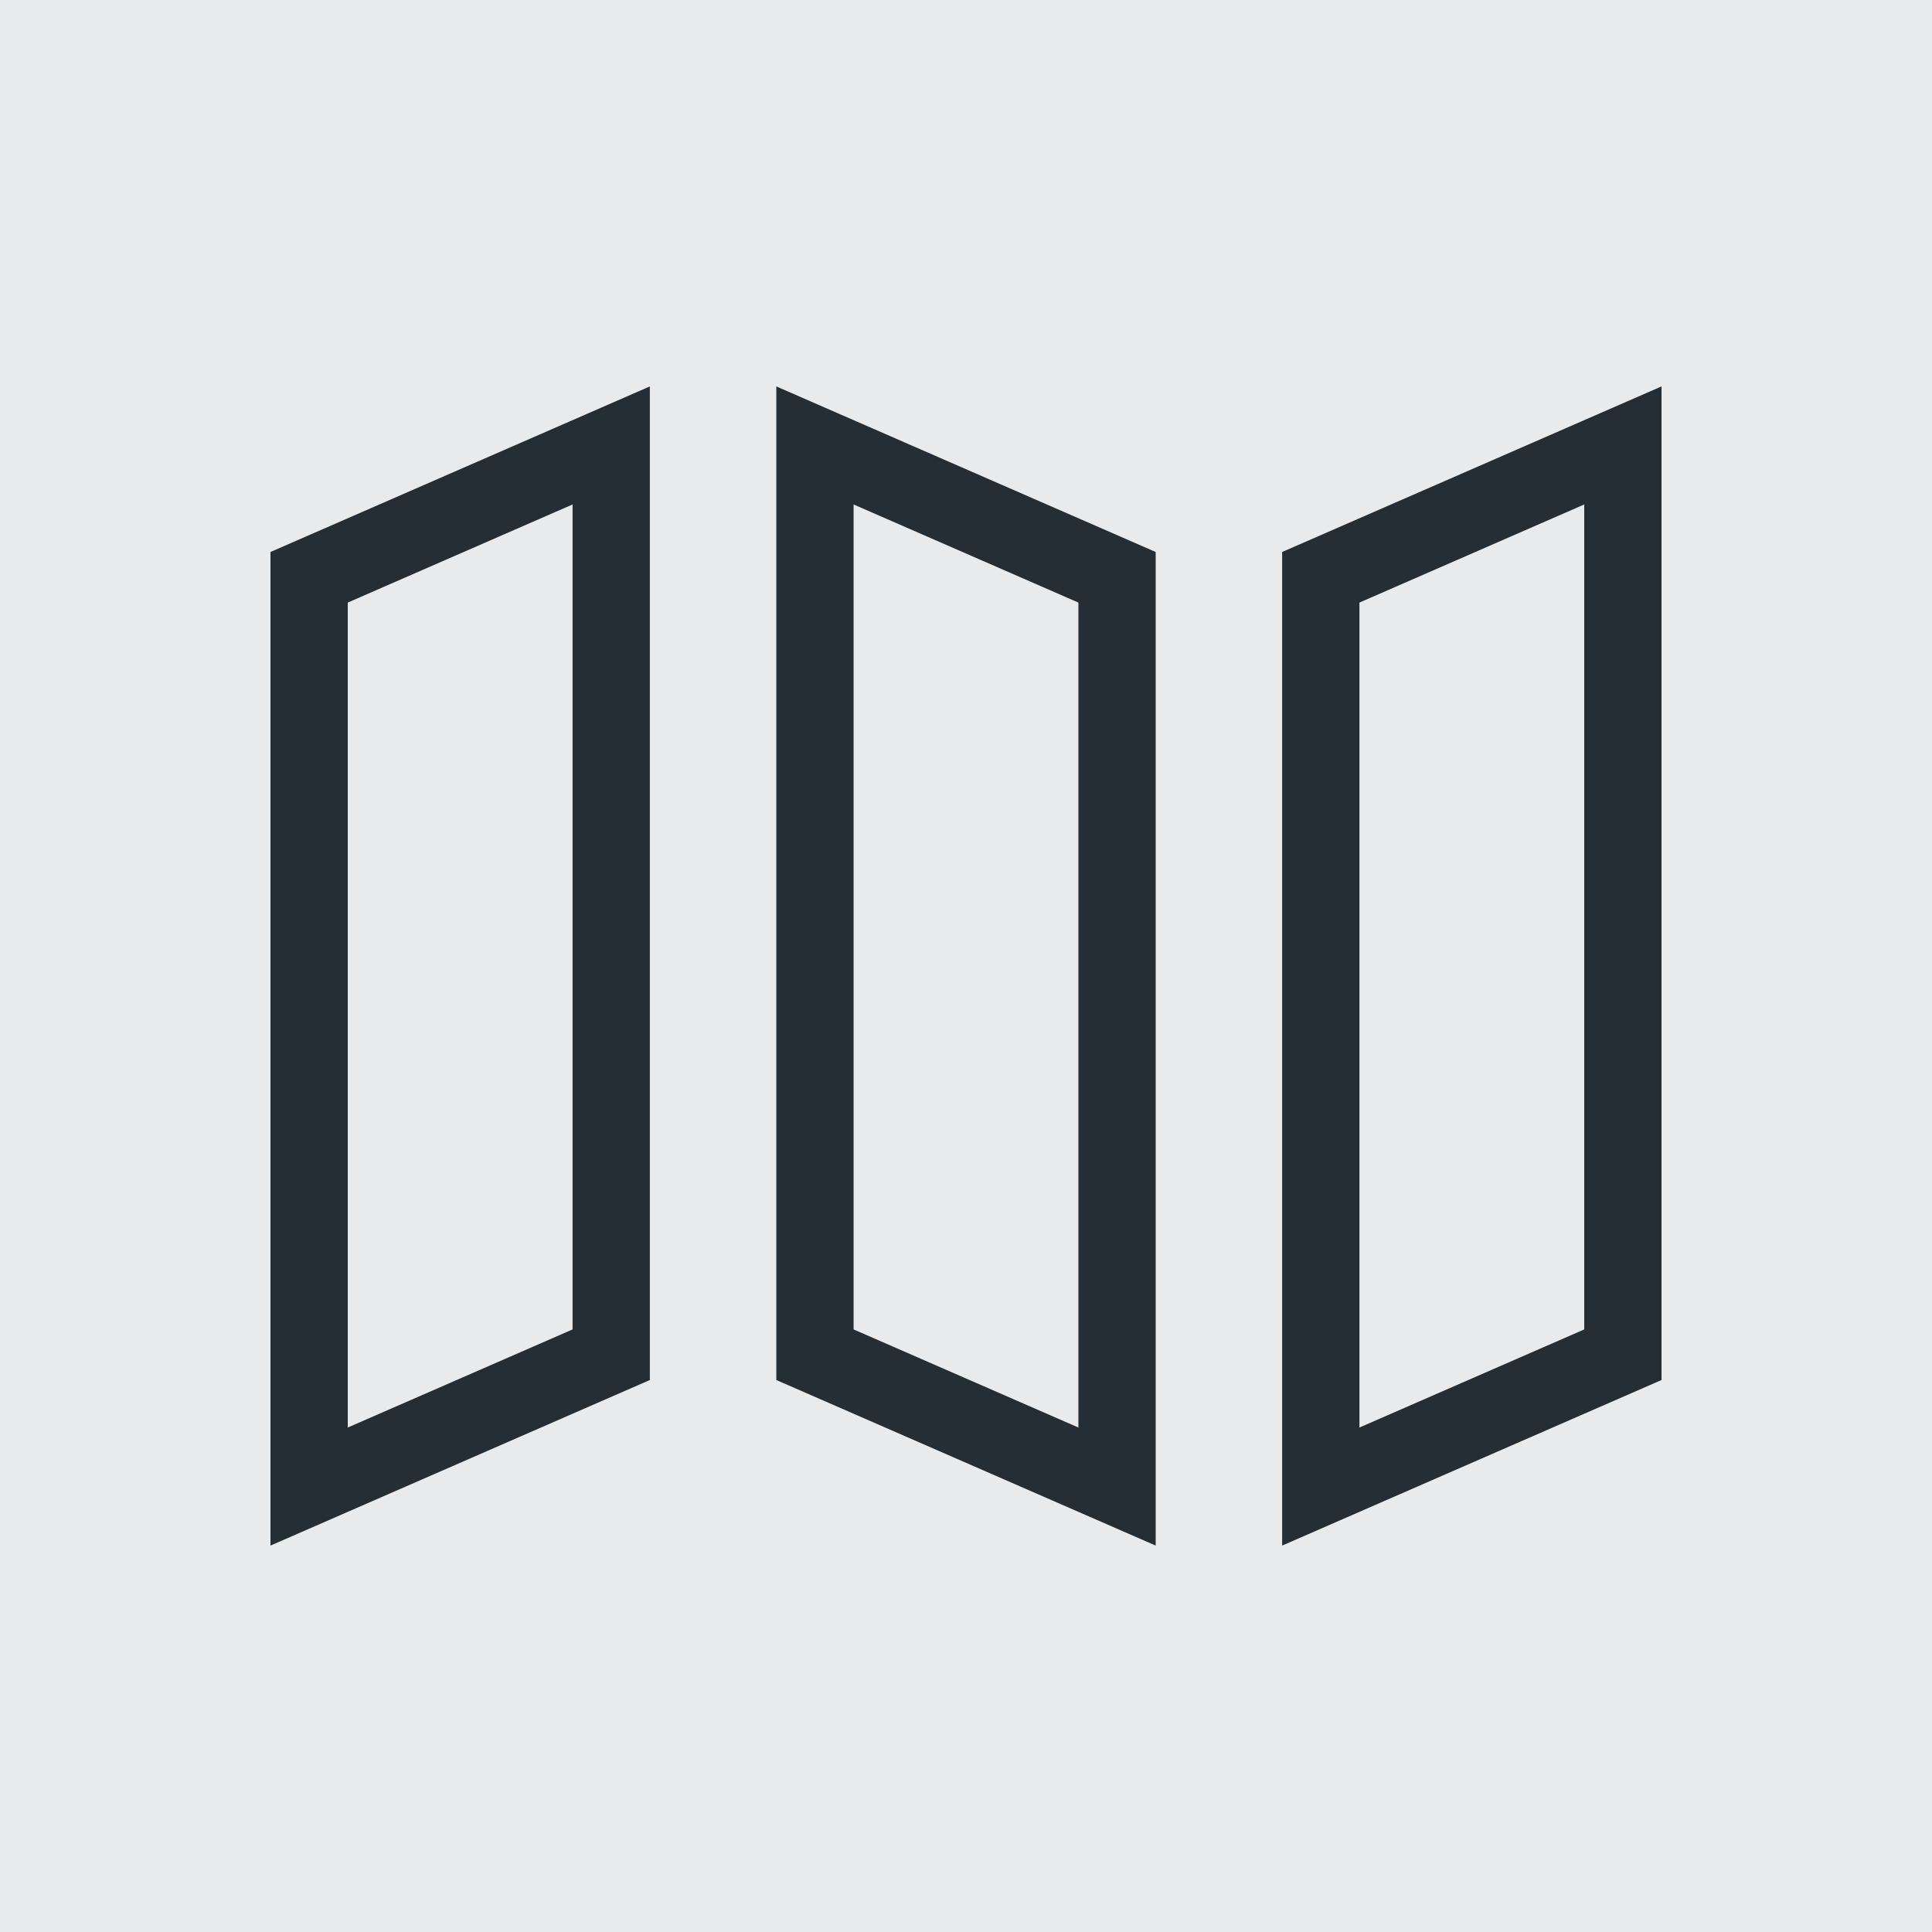 <svg width="50" height="50" viewBox="0 0 50 50" fill="none" xmlns="http://www.w3.org/2000/svg">
<rect opacity="0.1" width="50" height="50" fill="#252D35"/>
<path d="M21.091 35.06V11.528L28.909 14.94V38.472L21.091 35.06Z" stroke="#252D35" stroke-width="2"/>
<path d="M34.182 38.472V14.94L42 11.528V35.06L34.182 38.472Z" stroke="#252D35" stroke-width="2"/>
<path d="M8 38.472V14.94L15.818 11.528V35.06L8 38.472Z" stroke="#252D35" stroke-width="2"/>
</svg>
